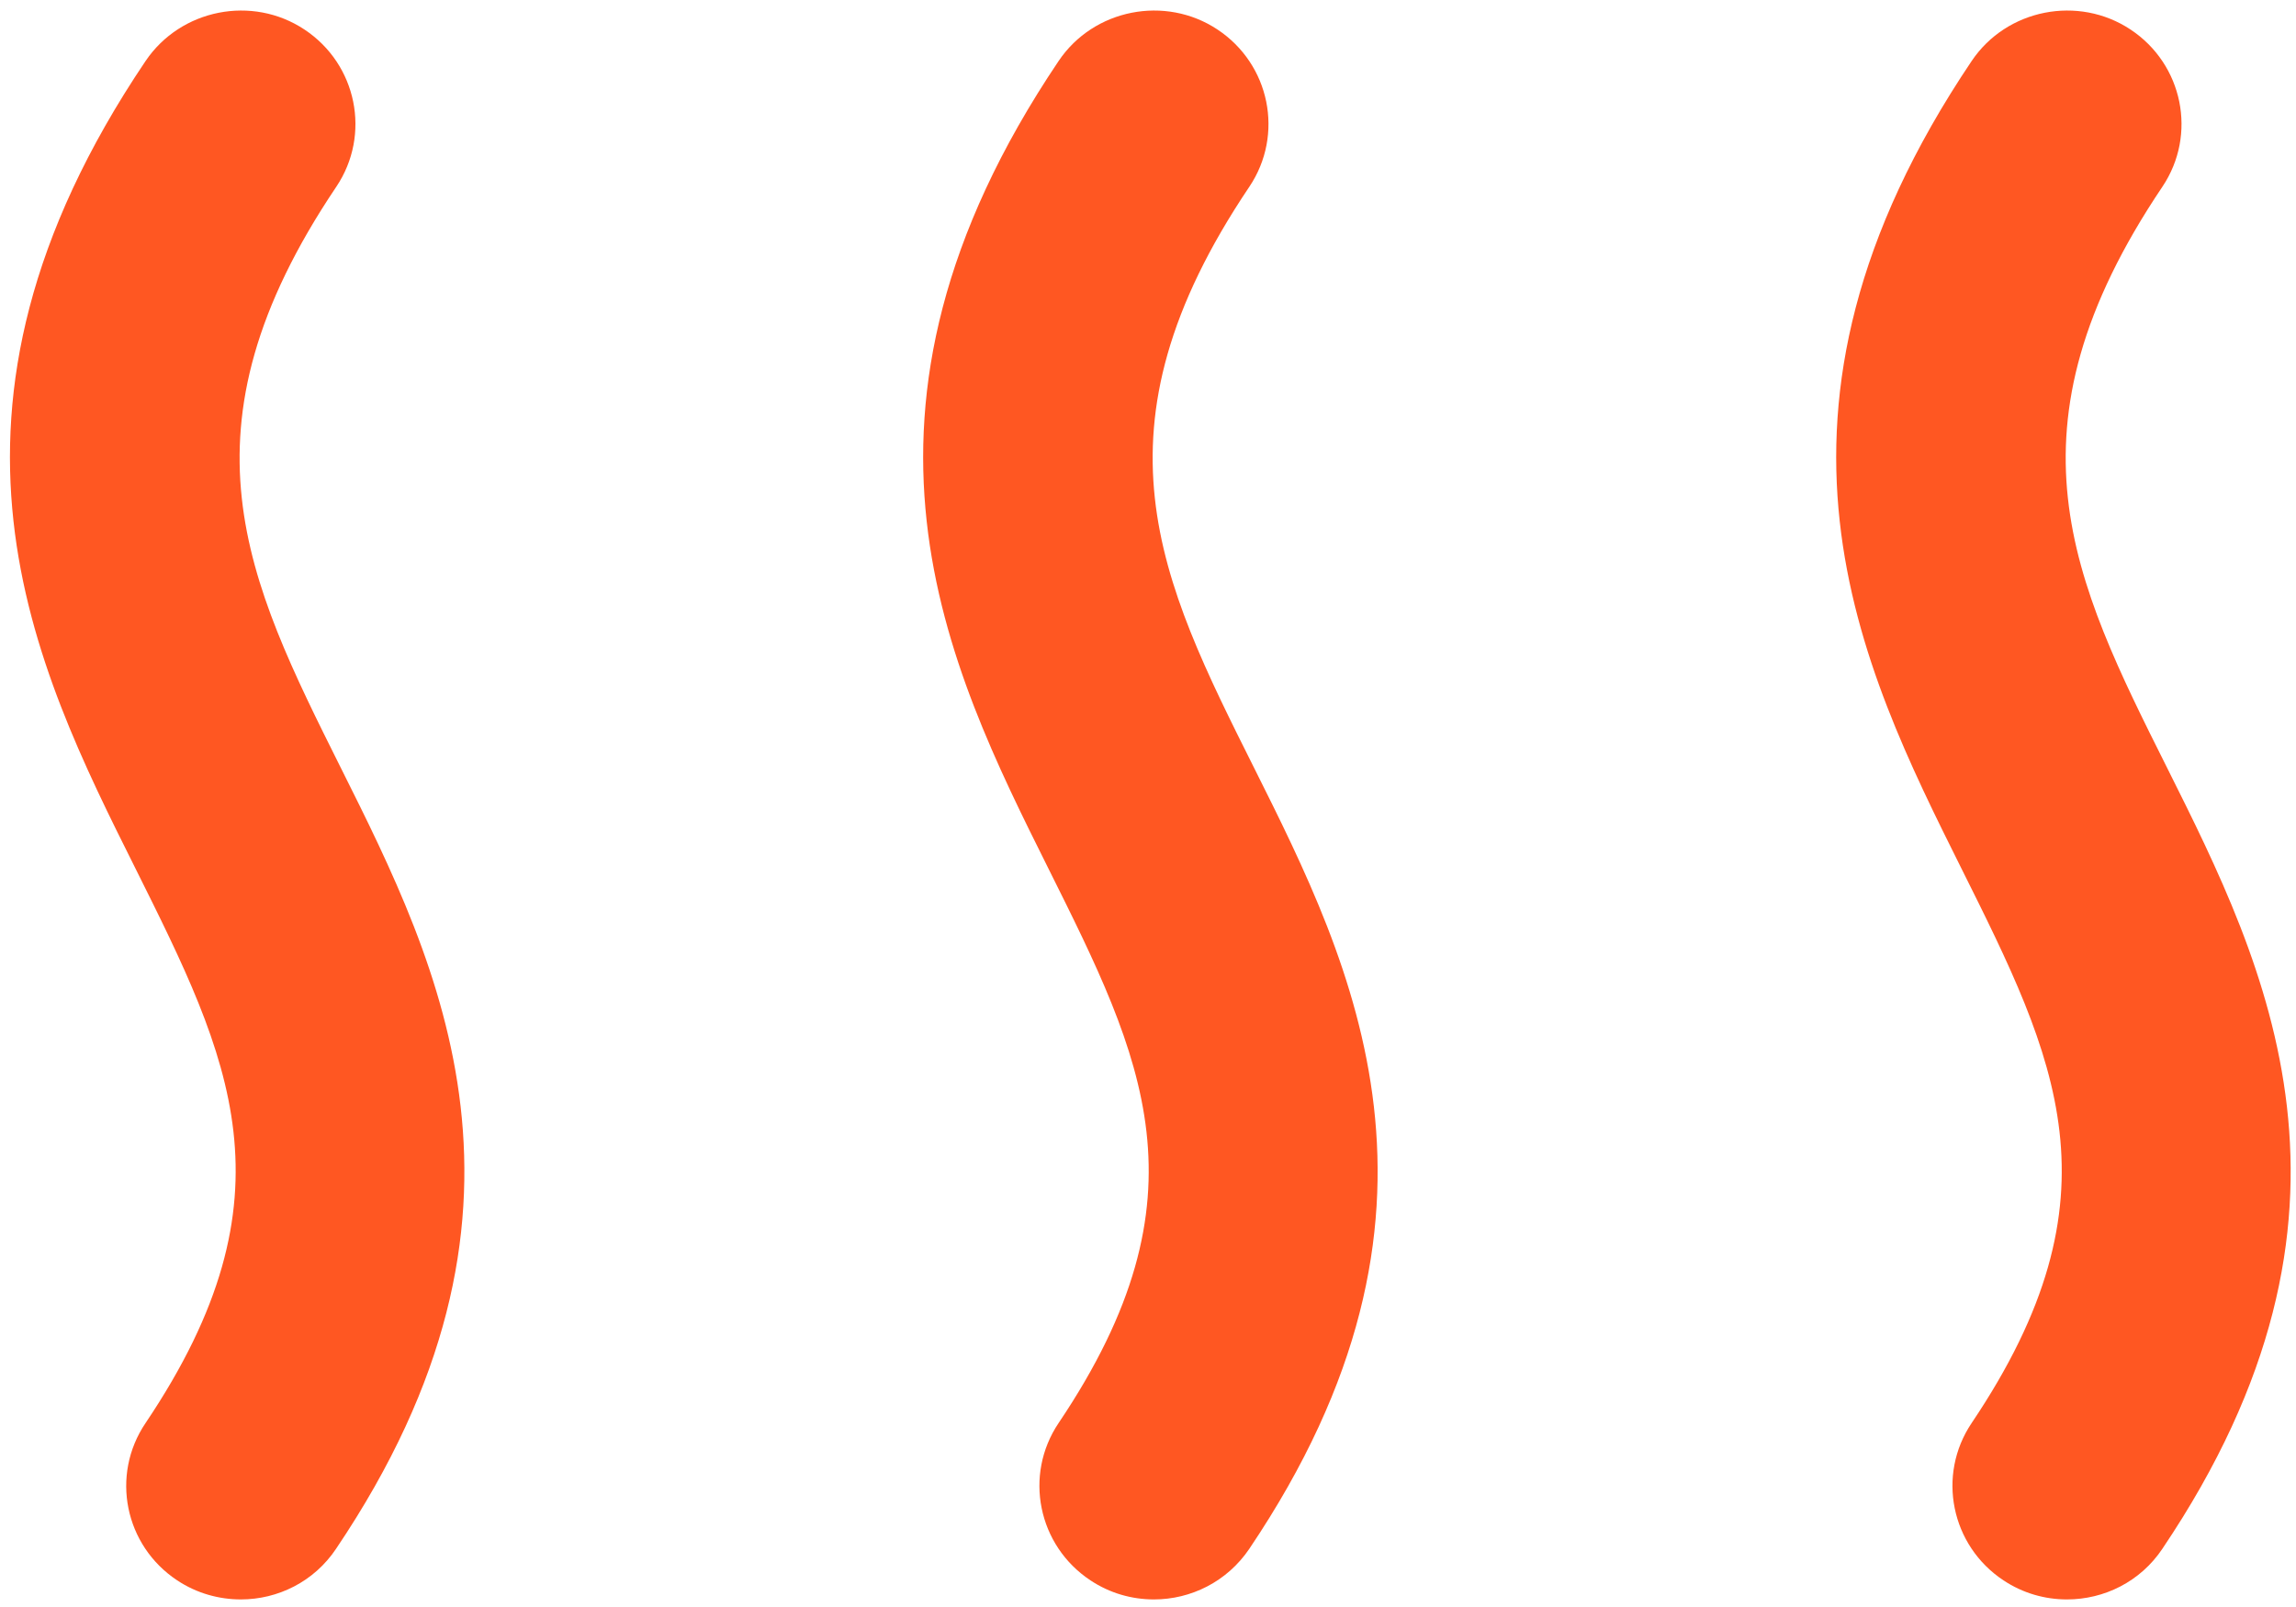 <?xml version="1.0" encoding="UTF-8" standalone="no"?>
<svg
   xmlns:dc="http://purl.org/dc/elements/1.1/"
   xmlns:cc="http://creativecommons.org/ns#"
   xmlns:rdf="http://www.w3.org/1999/02/22-rdf-syntax-ns#"
   xmlns:svg="http://www.w3.org/2000/svg"
   xmlns="http://www.w3.org/2000/svg"
   xmlns:sodipodi="http://sodipodi.sourceforge.net/DTD/sodipodi-0.dtd"
   xmlns:inkscape="http://www.inkscape.org/namespaces/inkscape"
   version="1.1"
   id="Capa_1"
   x="0px"
   y="0px"
   viewBox="0 0 50 35"
   xml:space="preserve"
   sodipodi:docname="heat_lines.svg"
   width="50"
   height="35"
   inkscape:version="1.0.1 (3bc2e813f5, 2020-09-07)"
   inkscape:export-filename="C:\Users\seblo\Documents\GitHub\frogHop_Brewing\embedded\images\heat_lines.png"
   inkscape:export-xdpi="96"
   inkscape:export-ydpi="96"><defs
   id="defs71" /><sodipodi:namedview
   pagecolor="#ffffff"
   bordercolor="#666666"
   borderopacity="1"
   objecttolerance="10"
   gridtolerance="10"
   guidetolerance="10"
   inkscape:pageopacity="0"
   inkscape:pageshadow="2"
   inkscape:window-width="1920"
   inkscape:window-height="1001"
   id="namedview69"
   showgrid="false"
   fit-margin-top="0"
   fit-margin-left="0"
   fit-margin-right="0"
   fit-margin-bottom="0"
   inkscape:zoom="9.1704878"
   inkscape:cx="27.723122"
   inkscape:cy="-4.7656231"
   inkscape:window-x="-9"
   inkscape:window-y="-9"
   inkscape:window-maximized="1"
   inkscape:current-layer="Capa_1" />





















<g
   id="g916"
   transform="matrix(0.312,0,0,0.309,-11.325,-11.25)"
   style="fill:#ff5722;fill-opacity:1"><g
     id="g6"
     transform="matrix(0.75,0,0,0.75,-75.794,37.151)"
     style="fill:#ff5722;fill-opacity:1"><g
       id="g4"
       style="fill:#ff5722;fill-opacity:1"><path
         d="m 181.178,71.178 c -8.768,-17.728 -15.68,-31.723 -0.427,-54.613 3.264,-4.907 1.92,-11.52 -2.965,-14.784 -4.843,-3.243 -11.499,-1.941 -14.784,2.965 -22.101,33.109 -10.368,56.832 -0.939,75.883 8.811,17.835 15.189,30.72 0.939,52.117 -3.285,4.907 -1.941,11.52 2.944,14.784 1.813,1.216 3.883,1.792 5.931,1.792 3.435,0 6.805,-1.664 8.853,-4.757 21.099,-31.616 9.664,-54.784 0.448,-73.387 z"
         id="path2"
         style="fill:#ff5722;fill-opacity:1" /></g></g><g
     id="g12"
     transform="matrix(0.75,0,0,0.75,-75.794,37.151)"
     style="fill:#ff5722;fill-opacity:1"><g
       id="g10"
       style="fill:#ff5722;fill-opacity:1"><path
         d="m 266.17,71.178 c -8.789,-17.728 -15.701,-31.723 -0.448,-54.613 3.264,-4.907 1.92,-11.52 -2.965,-14.784 -4.843,-3.243 -11.52,-1.941 -14.784,2.965 -22.08,33.131 -10.347,56.853 -0.939,75.904 8.811,17.835 15.189,30.72 0.939,52.096 -3.264,4.907 -1.92,11.52 2.965,14.784 1.813,1.216 3.861,1.792 5.909,1.792 3.435,0 6.805,-1.664 8.875,-4.757 21.099,-31.616 9.664,-54.784 0.448,-73.387 z"
         id="path8"
         style="fill:#ff5722;fill-opacity:1" /></g></g><g
     id="g18"
     transform="matrix(0.75,0,0,0.75,-75.794,37.151)"
     style="fill:#ff5722;fill-opacity:1"><g
       id="g16"
       style="fill:#ff5722;fill-opacity:1"><path
         d="M 351.141,71.178 C 342.352,53.45 335.44,39.455 350.693,16.565 c 3.264,-4.907 1.92,-11.52 -2.965,-14.784 -4.843,-3.243 -11.52,-1.941 -14.784,2.965 -22.08,33.131 -10.347,56.853 -0.939,75.904 8.811,17.835 15.189,30.72 0.939,52.096 -3.264,4.907 -1.92,11.52 2.965,14.784 1.813,1.216 3.861,1.792 5.909,1.792 3.456,0 6.827,-1.664 8.875,-4.757 21.099,-31.616 9.664,-54.784 0.448,-73.387 z"
         id="path14"
         style="fill:#ff5722;fill-opacity:1" /></g></g><g
     id="g38"
     transform="matrix(0.75,0,0,0.75,-75.794,37.151)"
     style="fill:#ff5722;fill-opacity:1" /><g
     id="g40"
     transform="matrix(0.75,0,0,0.75,-75.794,37.151)"
     style="fill:#ff5722;fill-opacity:1" /><g
     id="g42"
     transform="matrix(0.75,0,0,0.75,-75.794,37.151)"
     style="fill:#ff5722;fill-opacity:1" /><g
     id="g44"
     transform="matrix(0.75,0,0,0.75,-75.794,37.151)"
     style="fill:#ff5722;fill-opacity:1" /><g
     id="g46"
     transform="matrix(0.75,0,0,0.75,-75.794,37.151)"
     style="fill:#ff5722;fill-opacity:1" /><g
     id="g48"
     transform="matrix(0.75,0,0,0.75,-75.794,37.151)"
     style="fill:#ff5722;fill-opacity:1" /><g
     id="g50"
     transform="matrix(0.75,0,0,0.75,-75.794,37.151)"
     style="fill:#ff5722;fill-opacity:1" /><g
     id="g52"
     transform="matrix(0.75,0,0,0.75,-75.794,37.151)"
     style="fill:#ff5722;fill-opacity:1" /><g
     id="g54"
     transform="matrix(0.75,0,0,0.75,-75.794,37.151)"
     style="fill:#ff5722;fill-opacity:1" /><g
     id="g56"
     transform="matrix(0.75,0,0,0.75,-75.794,37.151)"
     style="fill:#ff5722;fill-opacity:1" /><g
     id="g58"
     transform="matrix(0.75,0,0,0.75,-75.794,37.151)"
     style="fill:#ff5722;fill-opacity:1" /><g
     id="g60"
     transform="matrix(0.75,0,0,0.75,-75.794,37.151)"
     style="fill:#ff5722;fill-opacity:1" /><g
     id="g62"
     transform="matrix(0.75,0,0,0.75,-75.794,37.151)"
     style="fill:#ff5722;fill-opacity:1" /><g
     id="g64"
     transform="matrix(0.75,0,0,0.75,-75.794,37.151)"
     style="fill:#ff5722;fill-opacity:1" /><g
     id="g66"
     transform="matrix(0.75,0,0,0.75,-75.794,37.151)"
     style="fill:#ff5722;fill-opacity:1" /></g></svg>
